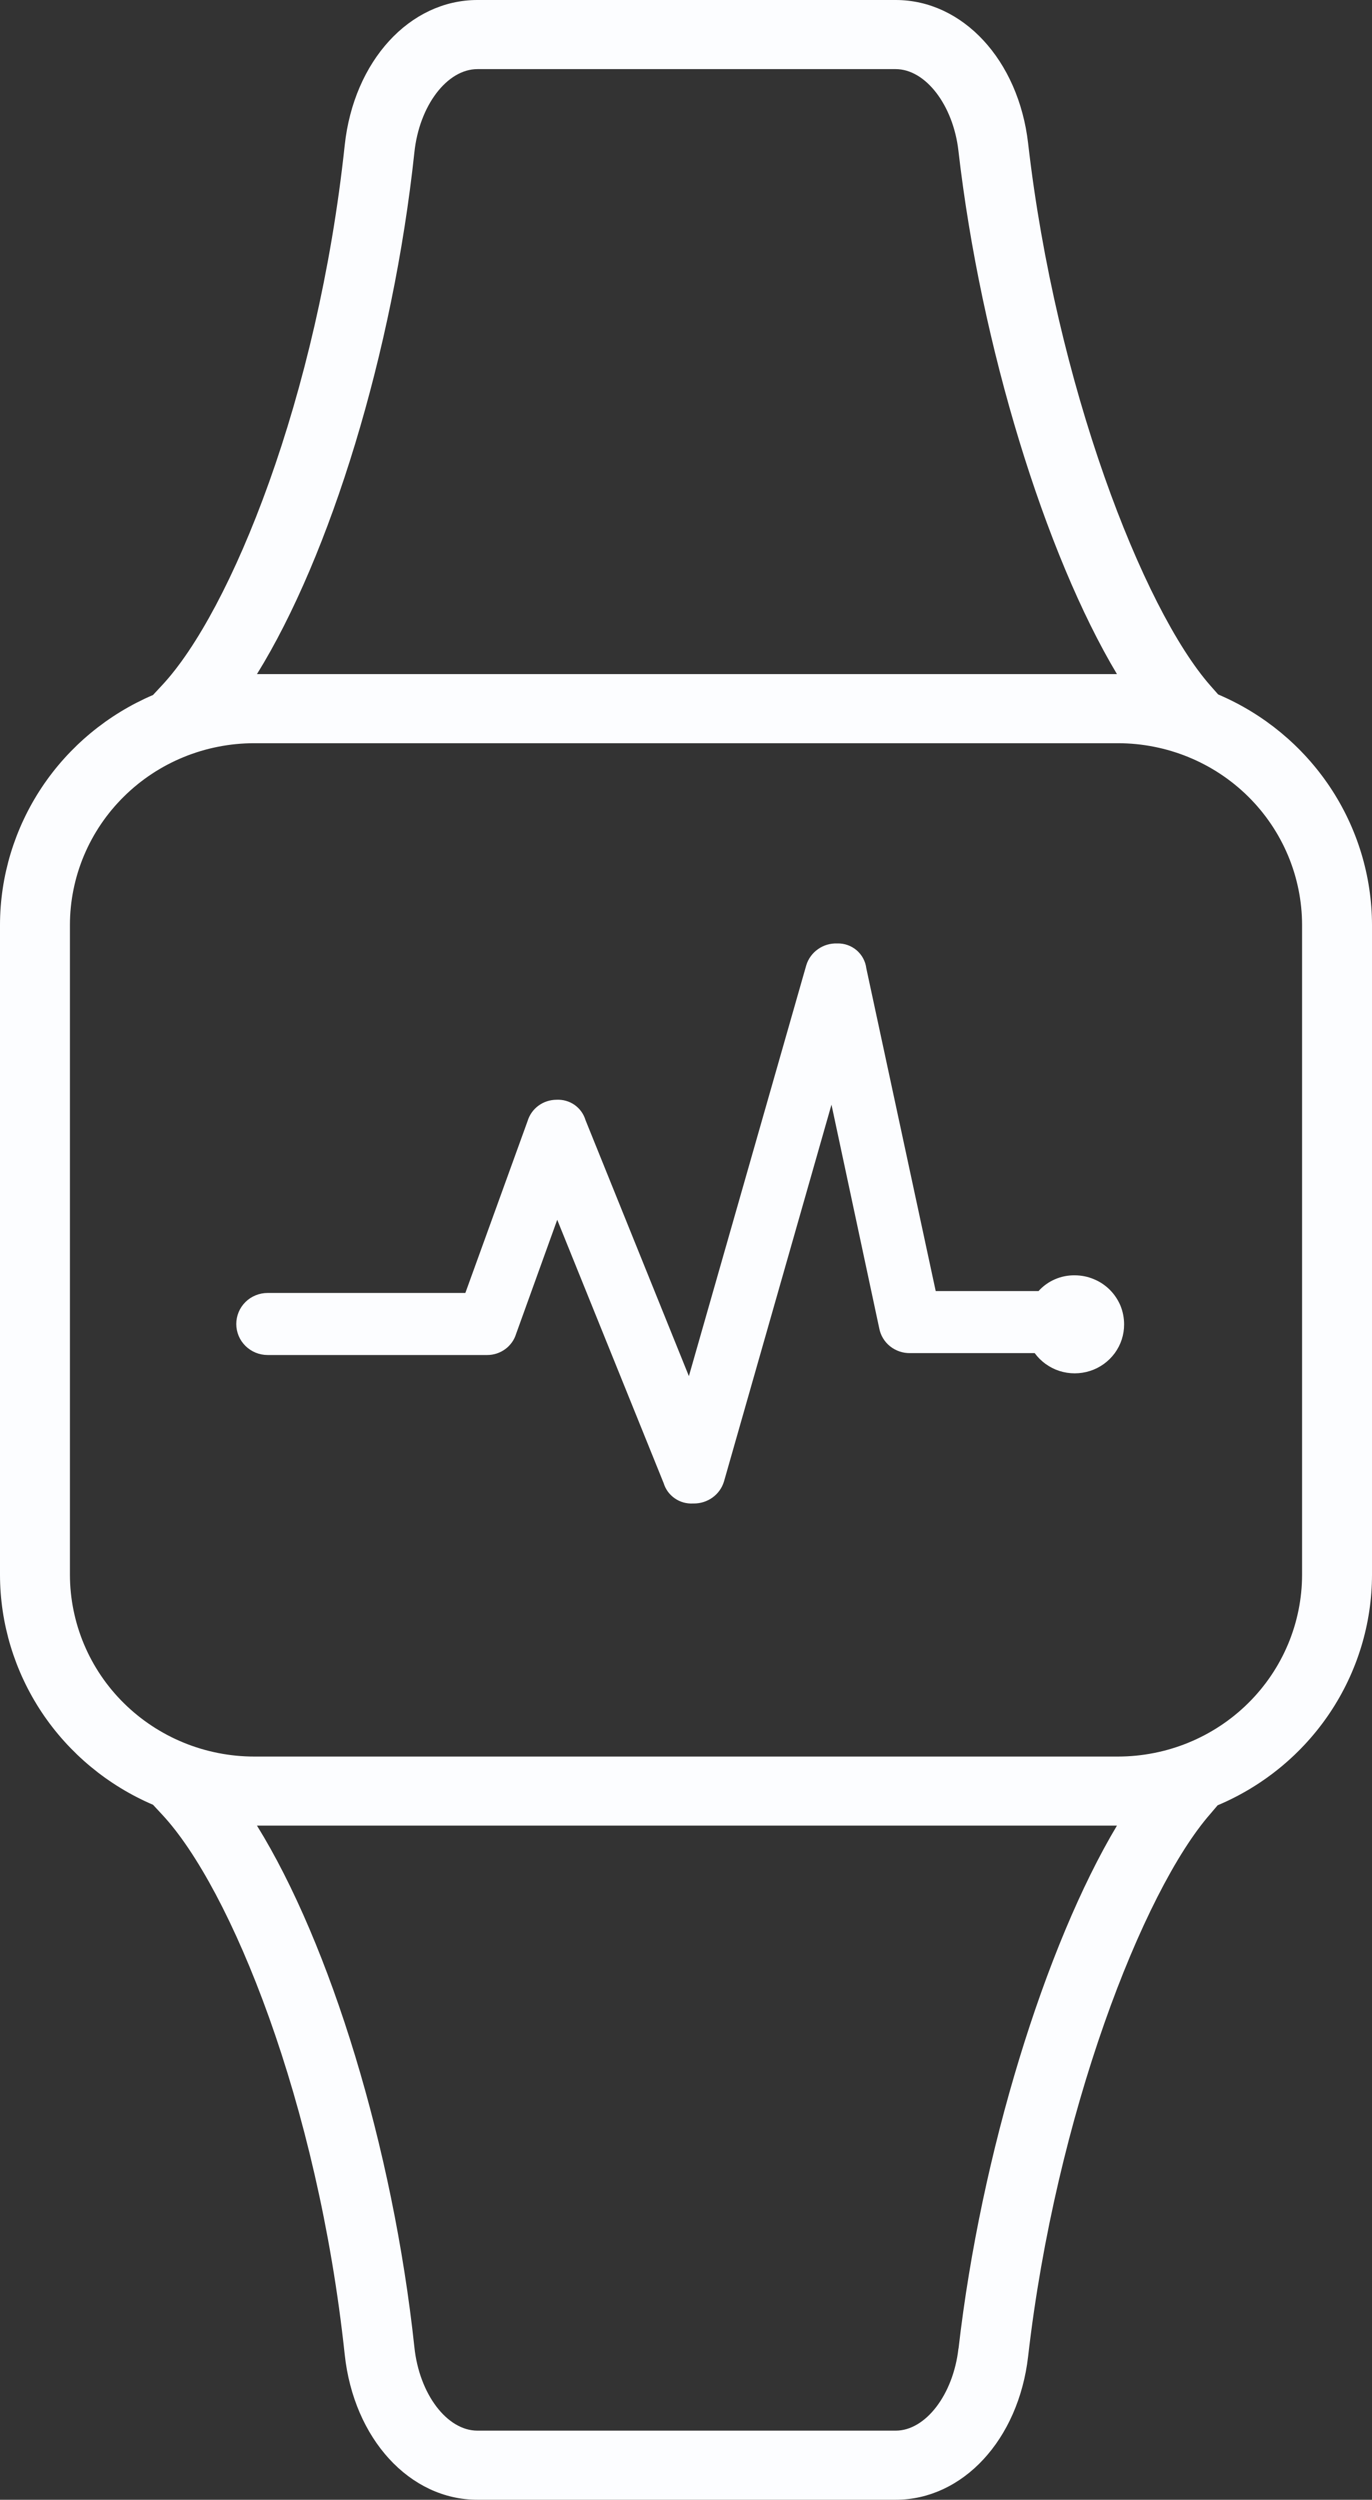<svg width="28" height="51" viewBox="0 0 28 51" fill="none" xmlns="http://www.w3.org/2000/svg">
<rect x="0" y="0" width="28" height="51" fill="#333333" stroke="none"/>
<path d="M24.86 14.168L24.704 13.991C23.321 12.421 21.547 7.85 20.982 2.924C20.786 1.227 19.65 0 18.279 0H9.744C8.361 0 7.22 1.244 7.035 2.963C6.486 8.115 4.707 12.482 3.308 13.98L3.123 14.179C2.196 14.576 1.407 15.231 0.852 16.065C0.298 16.899 0.001 17.875 0 18.872V32.128C0.001 33.126 0.298 34.101 0.852 34.935C1.407 35.768 2.196 36.424 3.123 36.821L3.308 37.02C4.707 38.518 6.486 42.885 7.035 48.037C7.22 49.756 8.361 51 9.744 51H18.279C19.65 51 20.786 49.773 20.982 48.076C21.547 43.15 23.321 38.579 24.704 37.003L24.849 36.832C25.783 36.438 26.579 35.783 27.139 34.947C27.699 34.111 27.999 33.13 28 32.128V18.872C27.998 17.871 27.7 16.892 27.142 16.056C26.584 15.221 25.791 14.564 24.86 14.168ZM8.457 3.107C8.557 2.156 9.123 1.41 9.744 1.41H18.279C18.889 1.41 19.454 2.145 19.56 3.079C20.019 7.07 21.334 11.31 22.795 13.753H5.244C6.738 11.343 8.02 7.192 8.457 3.107ZM19.56 47.915C19.454 48.855 18.889 49.59 18.279 49.59H9.744C9.123 49.59 8.557 48.844 8.457 47.888C8.02 43.808 6.738 39.657 5.244 37.246H22.795C21.334 39.69 20.019 43.93 19.562 47.915H19.56ZM26.573 32.128C26.572 33.111 26.176 34.054 25.472 34.749C24.768 35.445 23.813 35.836 22.817 35.837H5.188C4.192 35.837 3.236 35.446 2.531 34.751C1.825 34.056 1.429 33.112 1.427 32.128V18.872C1.428 17.888 1.825 16.944 2.531 16.249C3.236 15.553 4.192 15.163 5.188 15.163H22.817C23.813 15.164 24.768 15.555 25.472 16.25C26.176 16.946 26.572 17.889 26.573 18.872V32.128Z" fill="#FCFDFF"/>
<path d="M22.941 27.02C22.942 27.231 22.875 27.436 22.75 27.607C22.624 27.778 22.448 27.905 22.245 27.97C22.042 28.035 21.823 28.035 21.62 27.97C21.418 27.904 21.241 27.777 21.116 27.606H18.581C18.43 27.61 18.284 27.561 18.166 27.468C18.049 27.375 17.97 27.243 17.943 27.097L16.969 22.537L14.775 30.226C14.735 30.357 14.654 30.471 14.543 30.551C14.432 30.632 14.297 30.675 14.159 30.674H14.143C14.01 30.681 13.879 30.645 13.771 30.569C13.662 30.494 13.582 30.385 13.544 30.259L11.372 24.886L10.533 27.213C10.495 27.338 10.417 27.447 10.311 27.525C10.205 27.602 10.077 27.645 9.945 27.645H5.462C5.292 27.645 5.129 27.578 5.009 27.459C4.889 27.341 4.822 27.18 4.822 27.012C4.822 26.844 4.889 26.683 5.009 26.564C5.129 26.445 5.292 26.379 5.462 26.379H9.497L10.768 22.869C10.806 22.744 10.884 22.635 10.99 22.557C11.096 22.48 11.224 22.438 11.356 22.437C11.487 22.43 11.618 22.467 11.726 22.542C11.833 22.618 11.912 22.727 11.949 22.852L14.059 28.076L16.454 19.695C16.494 19.562 16.578 19.446 16.693 19.365C16.807 19.284 16.946 19.243 17.087 19.248C17.232 19.244 17.373 19.294 17.483 19.388C17.593 19.483 17.663 19.614 17.68 19.756L19.096 26.34H21.195C21.287 26.237 21.401 26.156 21.529 26.1C21.656 26.045 21.794 26.017 21.933 26.019C22.066 26.019 22.197 26.045 22.32 26.096C22.443 26.146 22.554 26.22 22.648 26.313C22.741 26.406 22.815 26.516 22.866 26.637C22.916 26.759 22.941 26.889 22.941 27.02Z" fill="#FCFDFF"/>
</svg>
